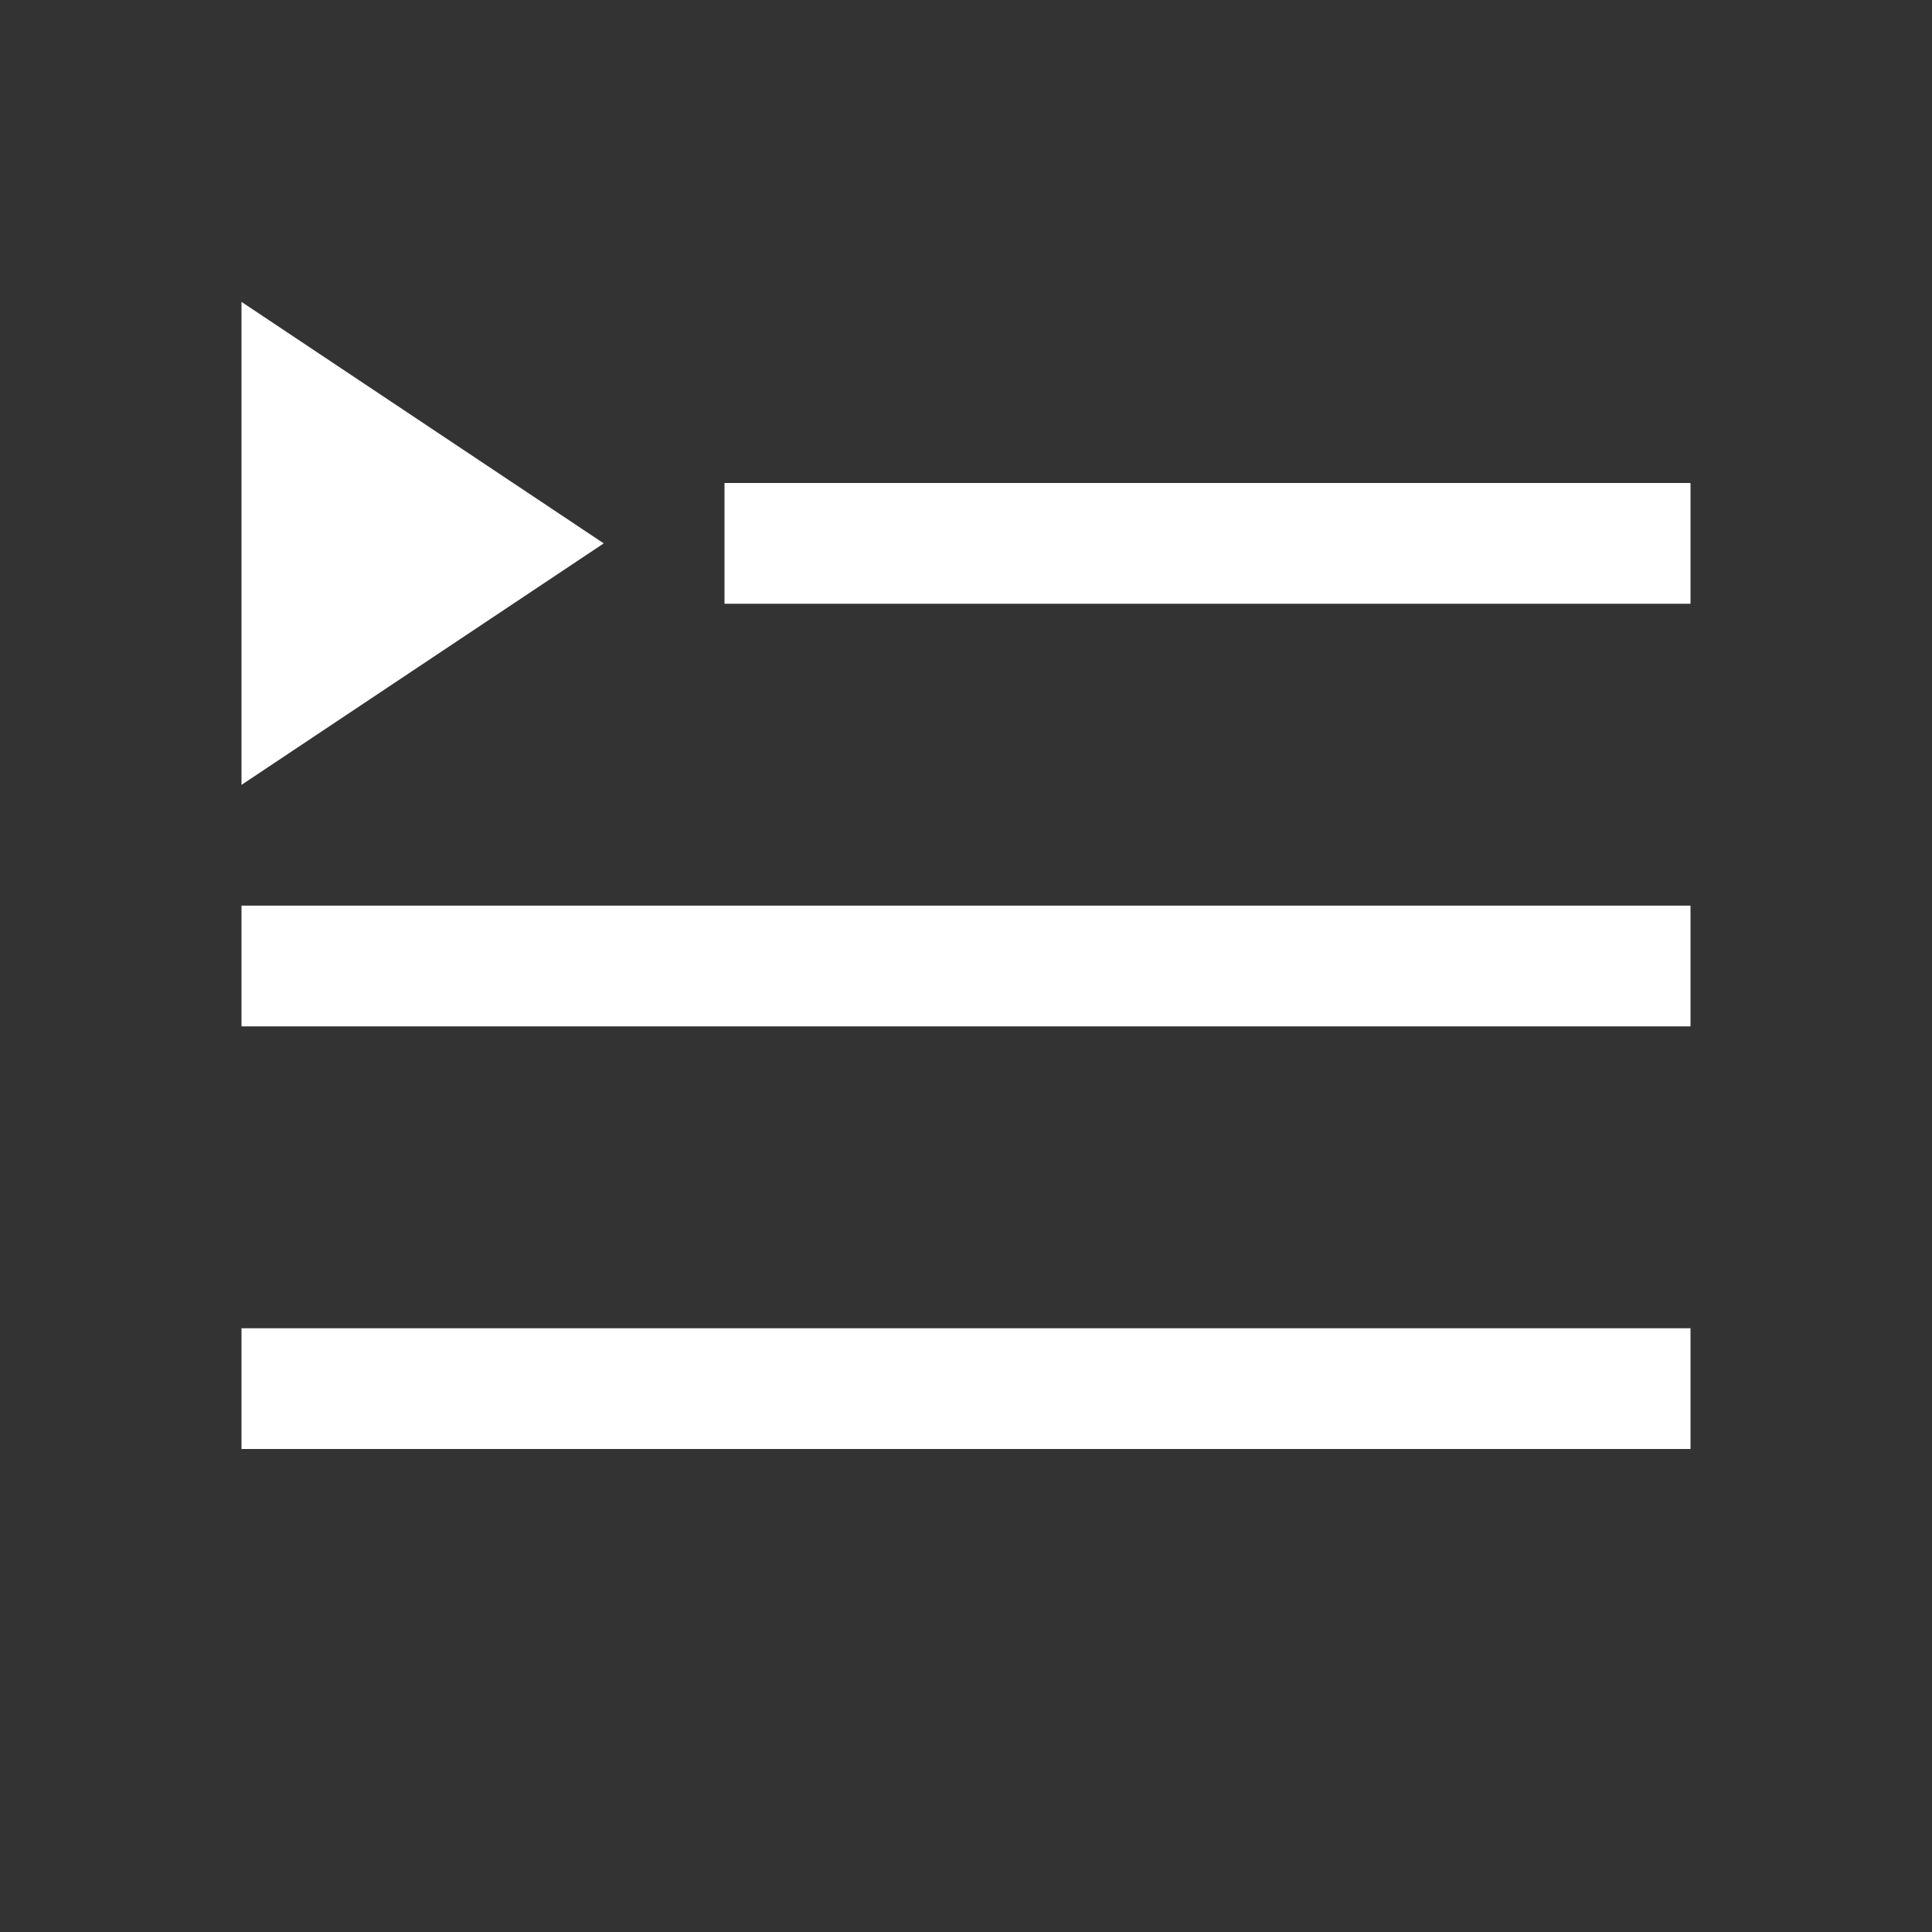<?xml version="1.0" encoding="utf-8"?>
<svg fill="#ffffff" width="800px" height="800px" viewBox="0 0 32 32" id="icon"
    xmlns="http://www.w3.org/2000/svg">
    <rect x="0" y="0" width="32" height="32" fill="#333333" stroke="none"/>
    <polygon points="4 5 10 9 4 13" />
    <rect x="12" y="8" width="16" height="2" />
    <rect x="4" y="15" width="24" height="2" />
    <rect x="4" y="22" width="24" height="2" />
</svg>